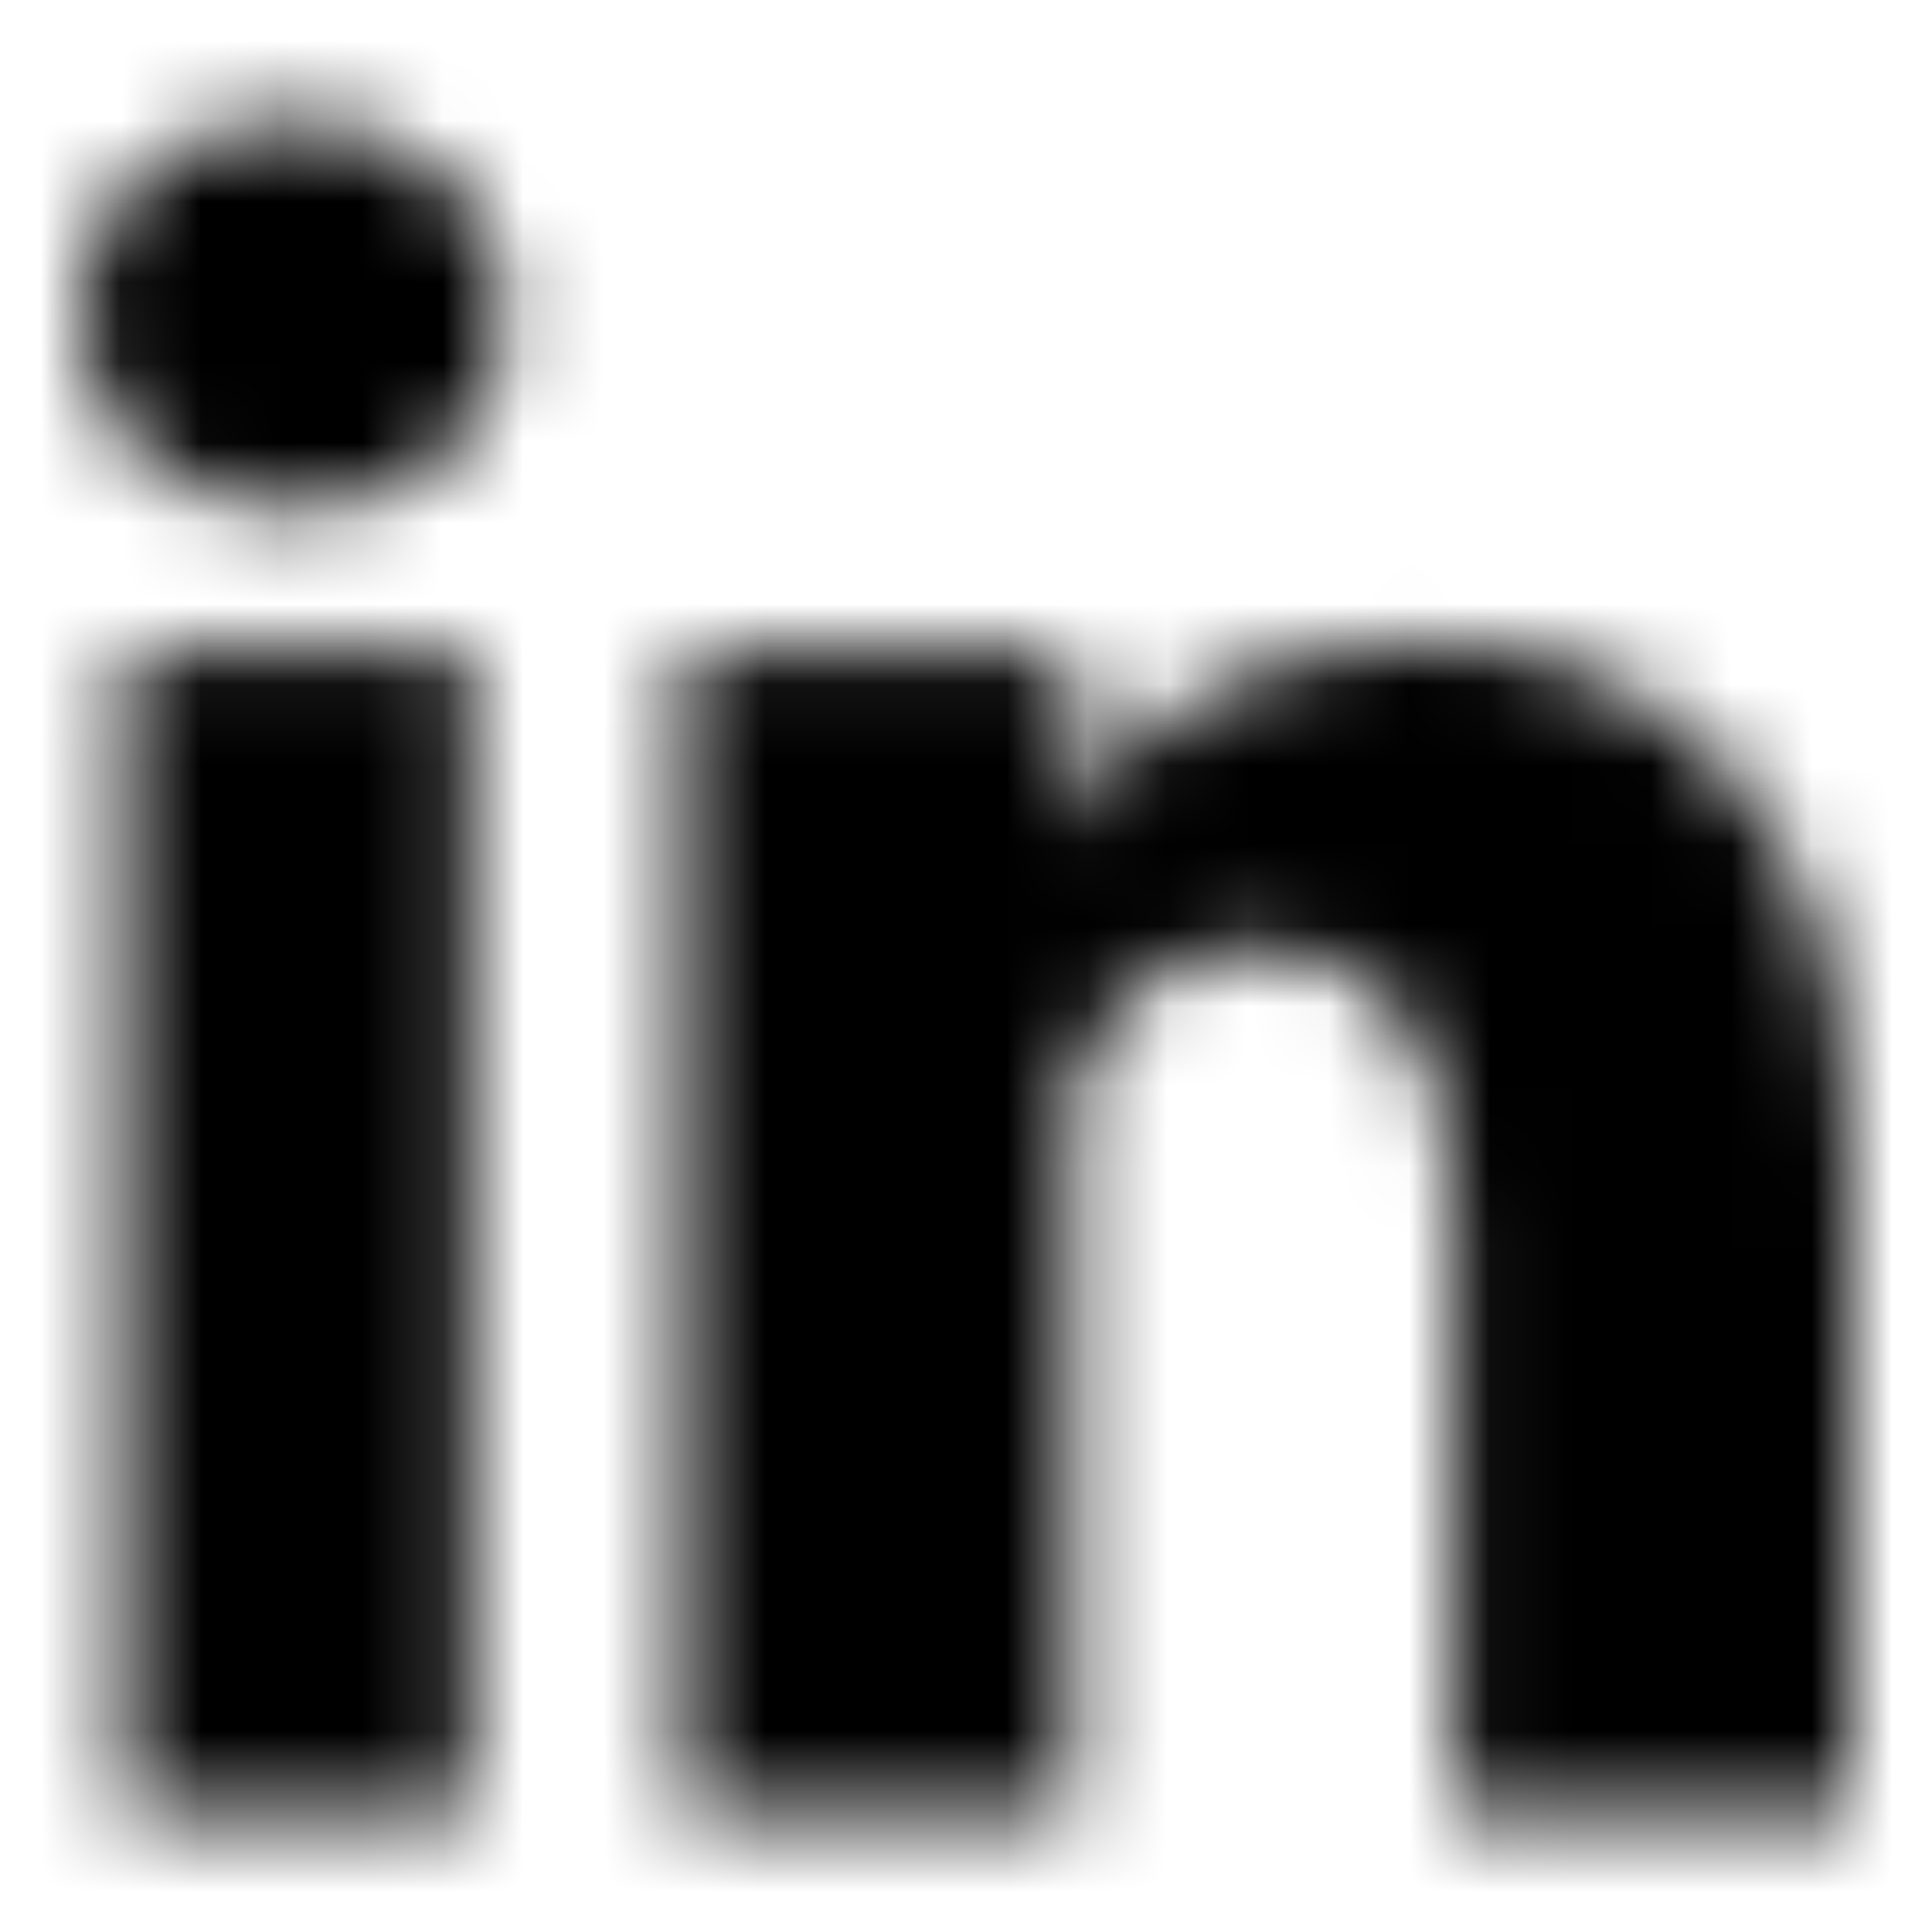 <?xml version="1.0" encoding="UTF-8"?>
<svg width="24px" height="24px" viewBox="0 0 24 24" version="1.1" xmlns="http://www.w3.org/2000/svg" xmlns:xlink="http://www.w3.org/1999/xlink">
    <!-- Generator: Sketch 51.2 (57519) - http://www.bohemiancoding.com/sketch -->
    <title>Icons/24x24/Branded/Icon_LinkedIn</title>
    <desc>Created with Sketch.</desc>
    <defs>
        <path d="M5.84,22.5 L1.55,22.5 L1.55,8.077 L5.84,8.077 L5.84,22.5 Z M3.64,6.346 C2.1,6.346 1,5.308 1,3.923 C1,2.538 1.99,1.5 3.64,1.5 C5.18,1.5 6.28,2.538 6.28,3.923 C6.28,5.308 5.29,6.346 3.64,6.346 Z M23,22.5 L18.05,22.5 L18.05,15 C18.05,13.154 17.28,11.769 15.63,11.769 C14.31,11.769 13.65,12.692 13.32,13.5 L13.32,14.769 L13.32,22.5 L8.48,22.5 L8.48,8.077 L13.32,8.077 L13.32,10.385 C13.54,9.462 15.08,7.962 17.61,7.962 C20.69,7.962 23,10.038 23,14.423 L23,22.5 Z" id="path-1"></path>
    </defs>
    <g id="Icons/24x24/Branded/Icon_LinkedIn" stroke="none" stroke-width="1" fill="none" fill-rule="evenodd">
        <mask id="mask-2" fill="white">
            <use xlink:href="#path-1"></use>
        </mask>
        <g id="LinkedIn" fill-rule="nonzero"></g>
        <g id="Colours/General/Black-#000000" mask="url(#mask-2)" fill="#000000">
            <rect x="0" y="0" width="24" height="24"></rect>
        </g>
    </g>
</svg>